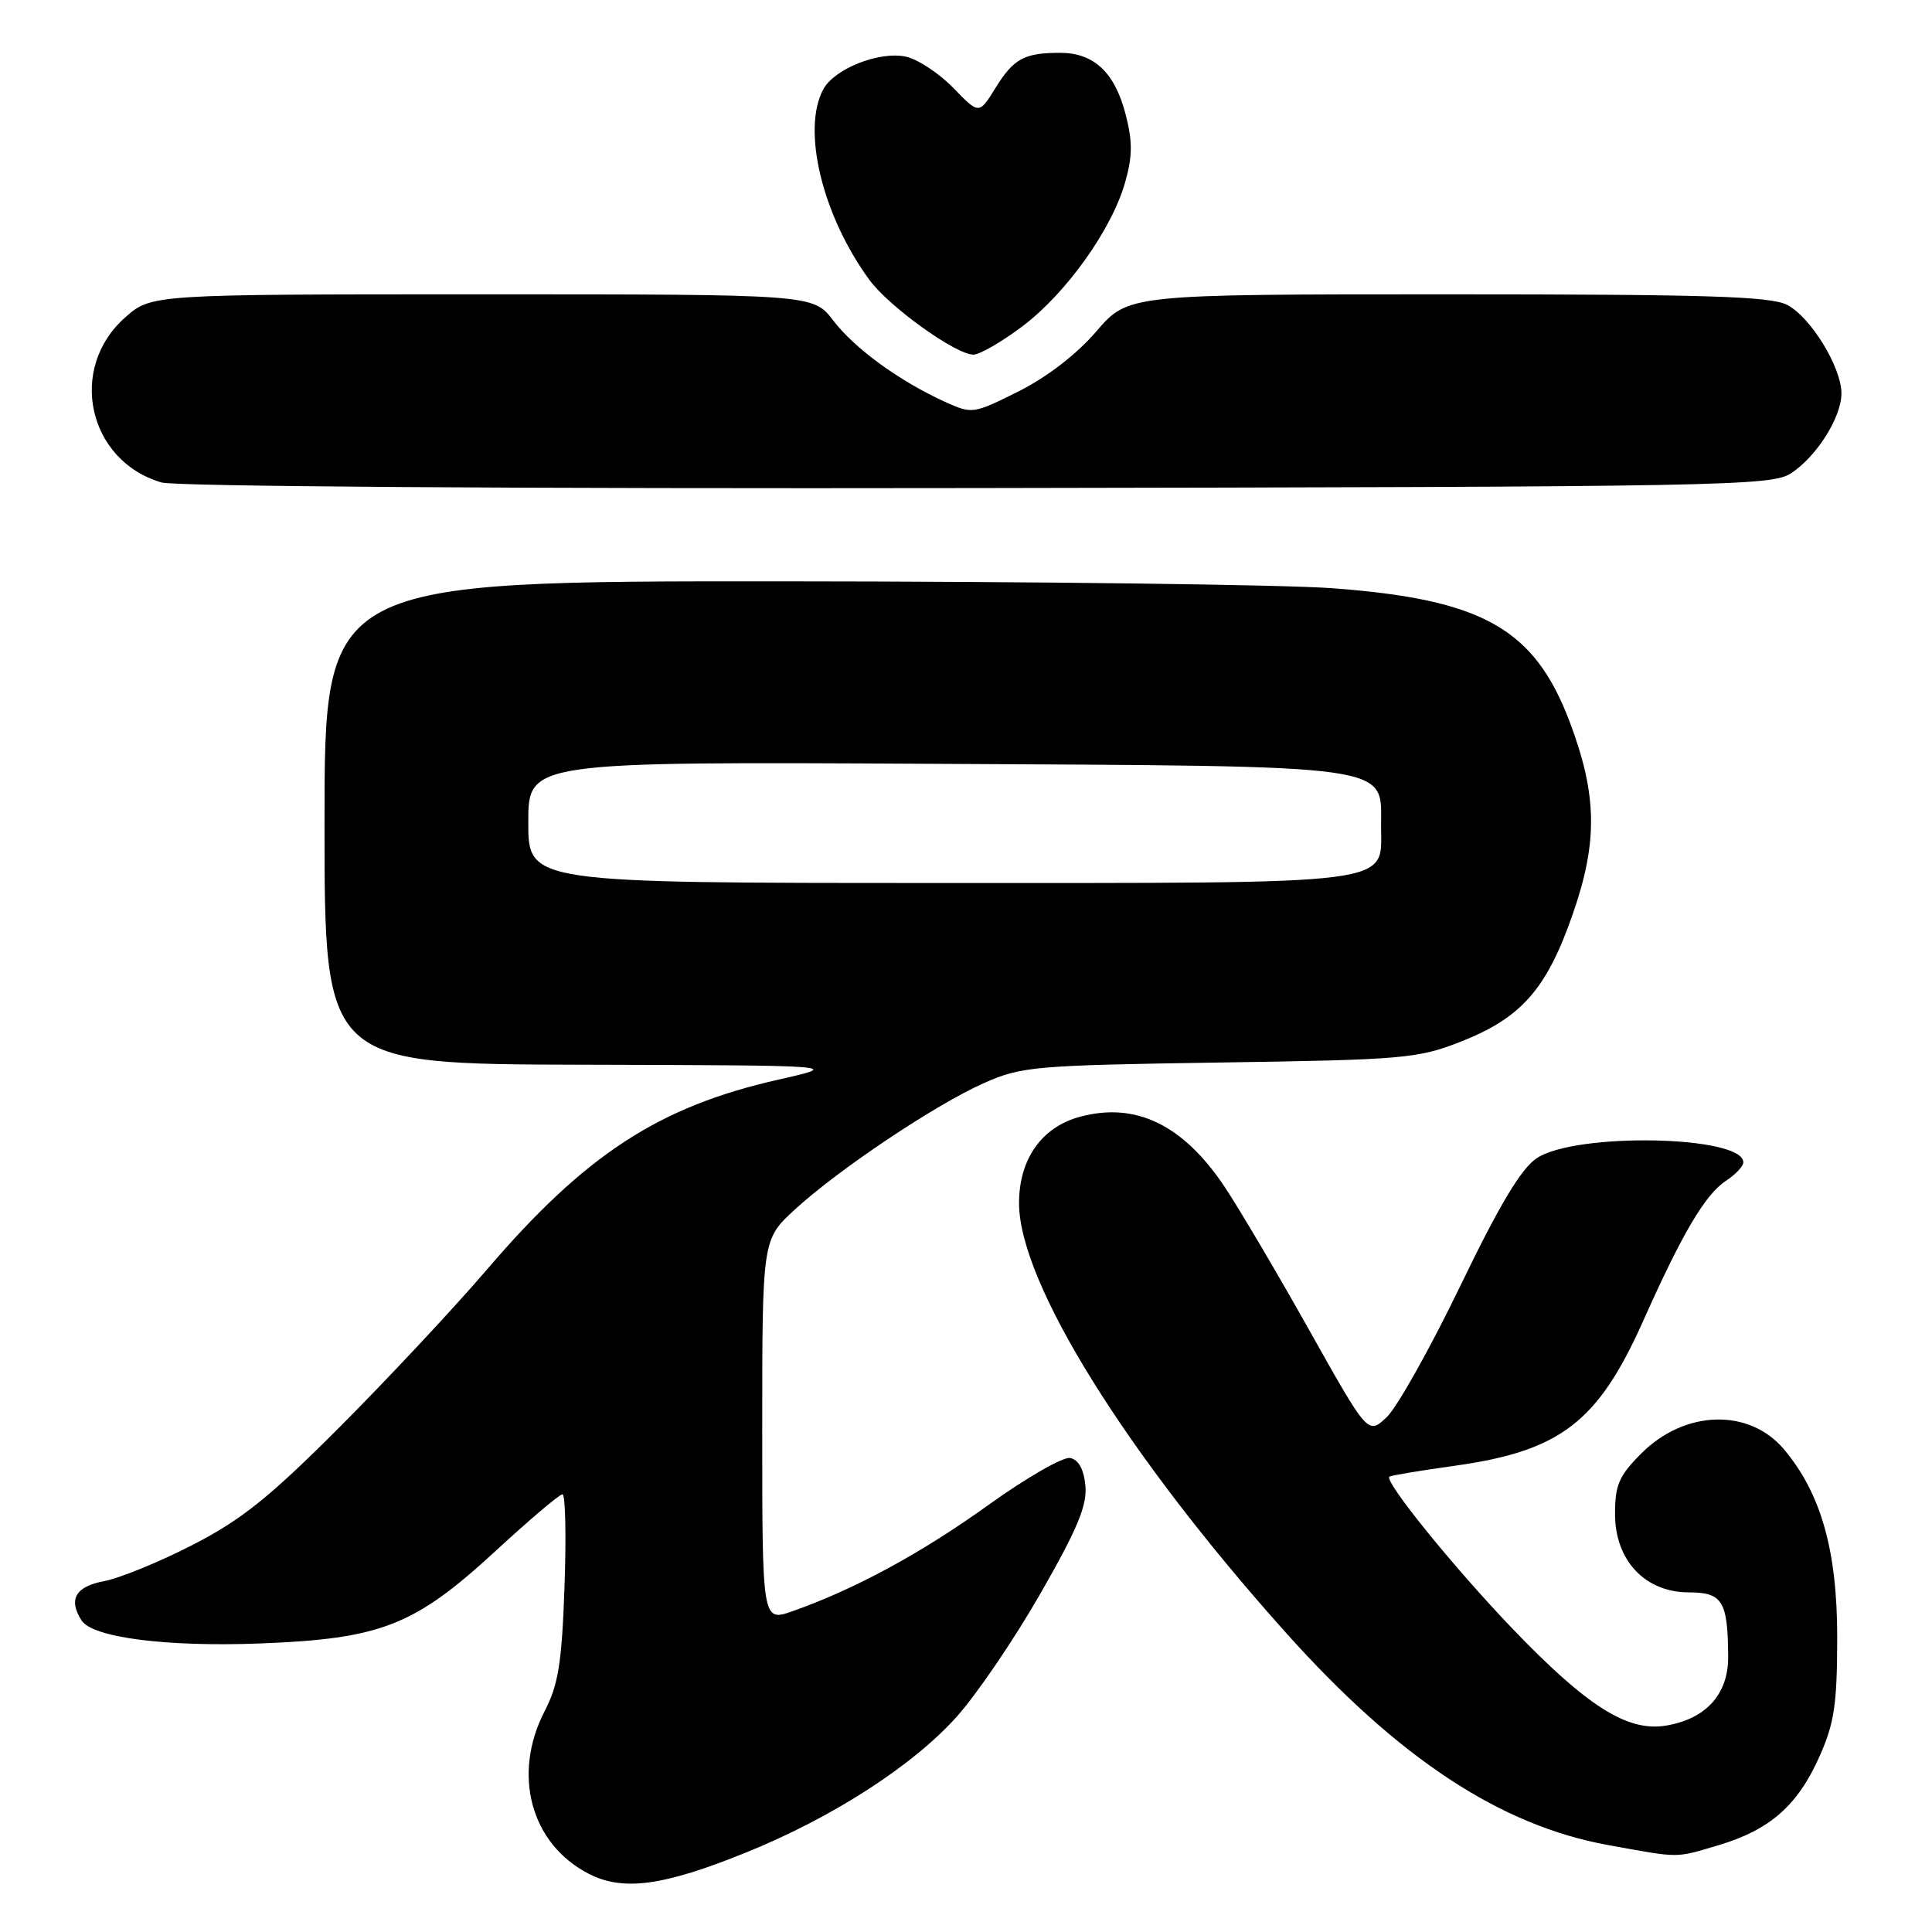 <?xml version="1.0" encoding="UTF-8" standalone="no"?>
<!DOCTYPE svg PUBLIC "-//W3C//DTD SVG 1.1//EN" "http://www.w3.org/Graphics/SVG/1.1/DTD/svg11.dtd" >
<svg xmlns="http://www.w3.org/2000/svg" xmlns:xlink="http://www.w3.org/1999/xlink" version="1.1" viewBox="0 0 256 256">
 <g >
 <path fill="currentColor"
d=" M 98.82 245.48 C 110.31 240.84 121.01 233.93 126.81 227.43 C 129.49 224.42 134.49 217.06 137.91 211.07 C 142.77 202.58 144.07 199.46 143.82 196.85 C 143.61 194.67 142.91 193.41 141.79 193.19 C 140.85 193.02 135.98 195.82 130.95 199.43 C 122.06 205.82 113.27 210.58 105.05 213.48 C 101.00 214.91 101.00 214.91 101.00 189.58 C 101.00 164.25 101.00 164.25 105.29 160.30 C 111.05 154.99 124.00 146.33 130.43 143.49 C 135.36 141.31 137.12 141.16 161.58 140.79 C 185.93 140.43 187.86 140.26 193.50 138.05 C 201.59 134.88 204.93 131.09 208.40 121.12 C 211.74 111.53 211.64 105.31 208.00 95.67 C 203.32 83.27 196.44 79.41 176.50 77.94 C 169.90 77.46 137.16 77.05 103.75 77.03 C 43.00 77.00 43.00 77.00 43.00 109.00 C 43.00 141.00 43.00 141.00 77.25 141.08 C 111.50 141.17 111.50 141.17 103.17 143.05 C 87.30 146.63 77.60 152.95 64.54 168.20 C 60.16 173.32 51.38 182.70 45.04 189.06 C 35.66 198.45 32.00 201.38 25.50 204.72 C 21.10 206.98 15.81 209.14 13.75 209.52 C 10.01 210.22 9.03 211.93 10.80 214.71 C 12.24 216.98 21.99 218.24 34.40 217.77 C 50.51 217.15 54.90 215.43 65.66 205.52 C 70.15 201.38 74.14 198.00 74.53 198.00 C 74.92 198.00 75.04 203.51 74.80 210.25 C 74.45 220.33 73.98 223.25 72.18 226.71 C 67.83 235.11 70.32 244.33 78.02 248.29 C 82.56 250.62 87.89 249.91 98.82 245.48 Z  M 227.77 244.48 C 234.51 242.47 238.21 239.22 241.08 232.77 C 243.06 228.33 243.43 225.85 243.44 217.00 C 243.45 205.49 241.30 197.89 236.40 192.06 C 231.78 186.57 223.26 186.81 217.49 192.58 C 214.53 195.54 214.00 196.75 214.00 200.61 C 214.00 206.78 217.99 211.00 223.81 211.00 C 228.25 211.00 228.96 212.18 228.99 219.58 C 229.00 224.53 226.02 227.80 220.69 228.66 C 215.64 229.48 210.28 226.09 200.44 215.84 C 192.60 207.66 183.34 196.23 184.11 195.66 C 184.32 195.50 188.19 194.86 192.70 194.23 C 206.78 192.27 211.75 188.45 217.77 174.94 C 222.92 163.40 225.96 158.26 228.69 156.47 C 229.96 155.64 231.00 154.53 231.00 154.02 C 231.00 150.46 208.77 150.02 203.62 153.47 C 201.55 154.85 198.67 159.67 193.47 170.45 C 189.47 178.73 185.08 186.54 183.73 187.80 C 181.26 190.11 181.26 190.11 173.51 176.30 C 169.25 168.71 164.19 160.14 162.27 157.26 C 156.77 149.03 150.49 145.98 143.09 147.98 C 138.00 149.35 135.00 153.64 135.03 159.50 C 135.09 170.01 149.20 192.68 170.43 216.39 C 185.32 233.01 198.80 241.89 213.08 244.48 C 222.75 246.23 221.87 246.23 227.77 244.48 Z  M 237.34 62.70 C 240.73 60.47 243.99 55.30 244.00 52.14 C 244.00 48.66 239.93 42.02 236.81 40.40 C 234.61 39.26 226.13 39.00 191.80 39.00 C 149.50 39.00 149.50 39.00 145.27 43.91 C 142.66 46.95 138.72 49.98 134.96 51.86 C 128.95 54.86 128.82 54.88 125.18 53.23 C 119.17 50.49 113.24 46.18 110.41 42.47 C 107.76 39.00 107.76 39.00 63.92 39.00 C 20.07 39.00 20.07 39.00 16.61 42.04 C 8.93 48.78 11.62 61.06 21.40 63.93 C 23.20 64.46 68.64 64.77 129.54 64.67 C 228.94 64.51 234.74 64.40 237.34 62.70 Z  M 135.50 43.22 C 141.32 38.82 147.34 30.37 149.10 24.11 C 150.07 20.67 150.08 18.72 149.14 15.11 C 147.70 9.58 144.94 7.00 140.47 7.00 C 135.71 7.00 134.31 7.77 131.89 11.68 C 129.73 15.17 129.73 15.17 126.32 11.65 C 124.44 9.72 121.62 7.86 120.06 7.51 C 116.53 6.74 110.55 9.10 109.08 11.85 C 106.22 17.20 108.96 28.55 115.18 37.06 C 117.77 40.62 126.65 47.00 128.99 46.99 C 129.82 46.99 132.75 45.29 135.50 43.22 Z  M 70.00 108.96 C 70.00 100.92 70.00 100.92 123.80 101.21 C 185.44 101.54 183.00 101.20 183.00 109.47 C 183.00 117.37 185.90 117.00 124.28 117.00 C 70.00 117.00 70.00 117.00 70.00 108.96 Z "/>
</g>
</svg>